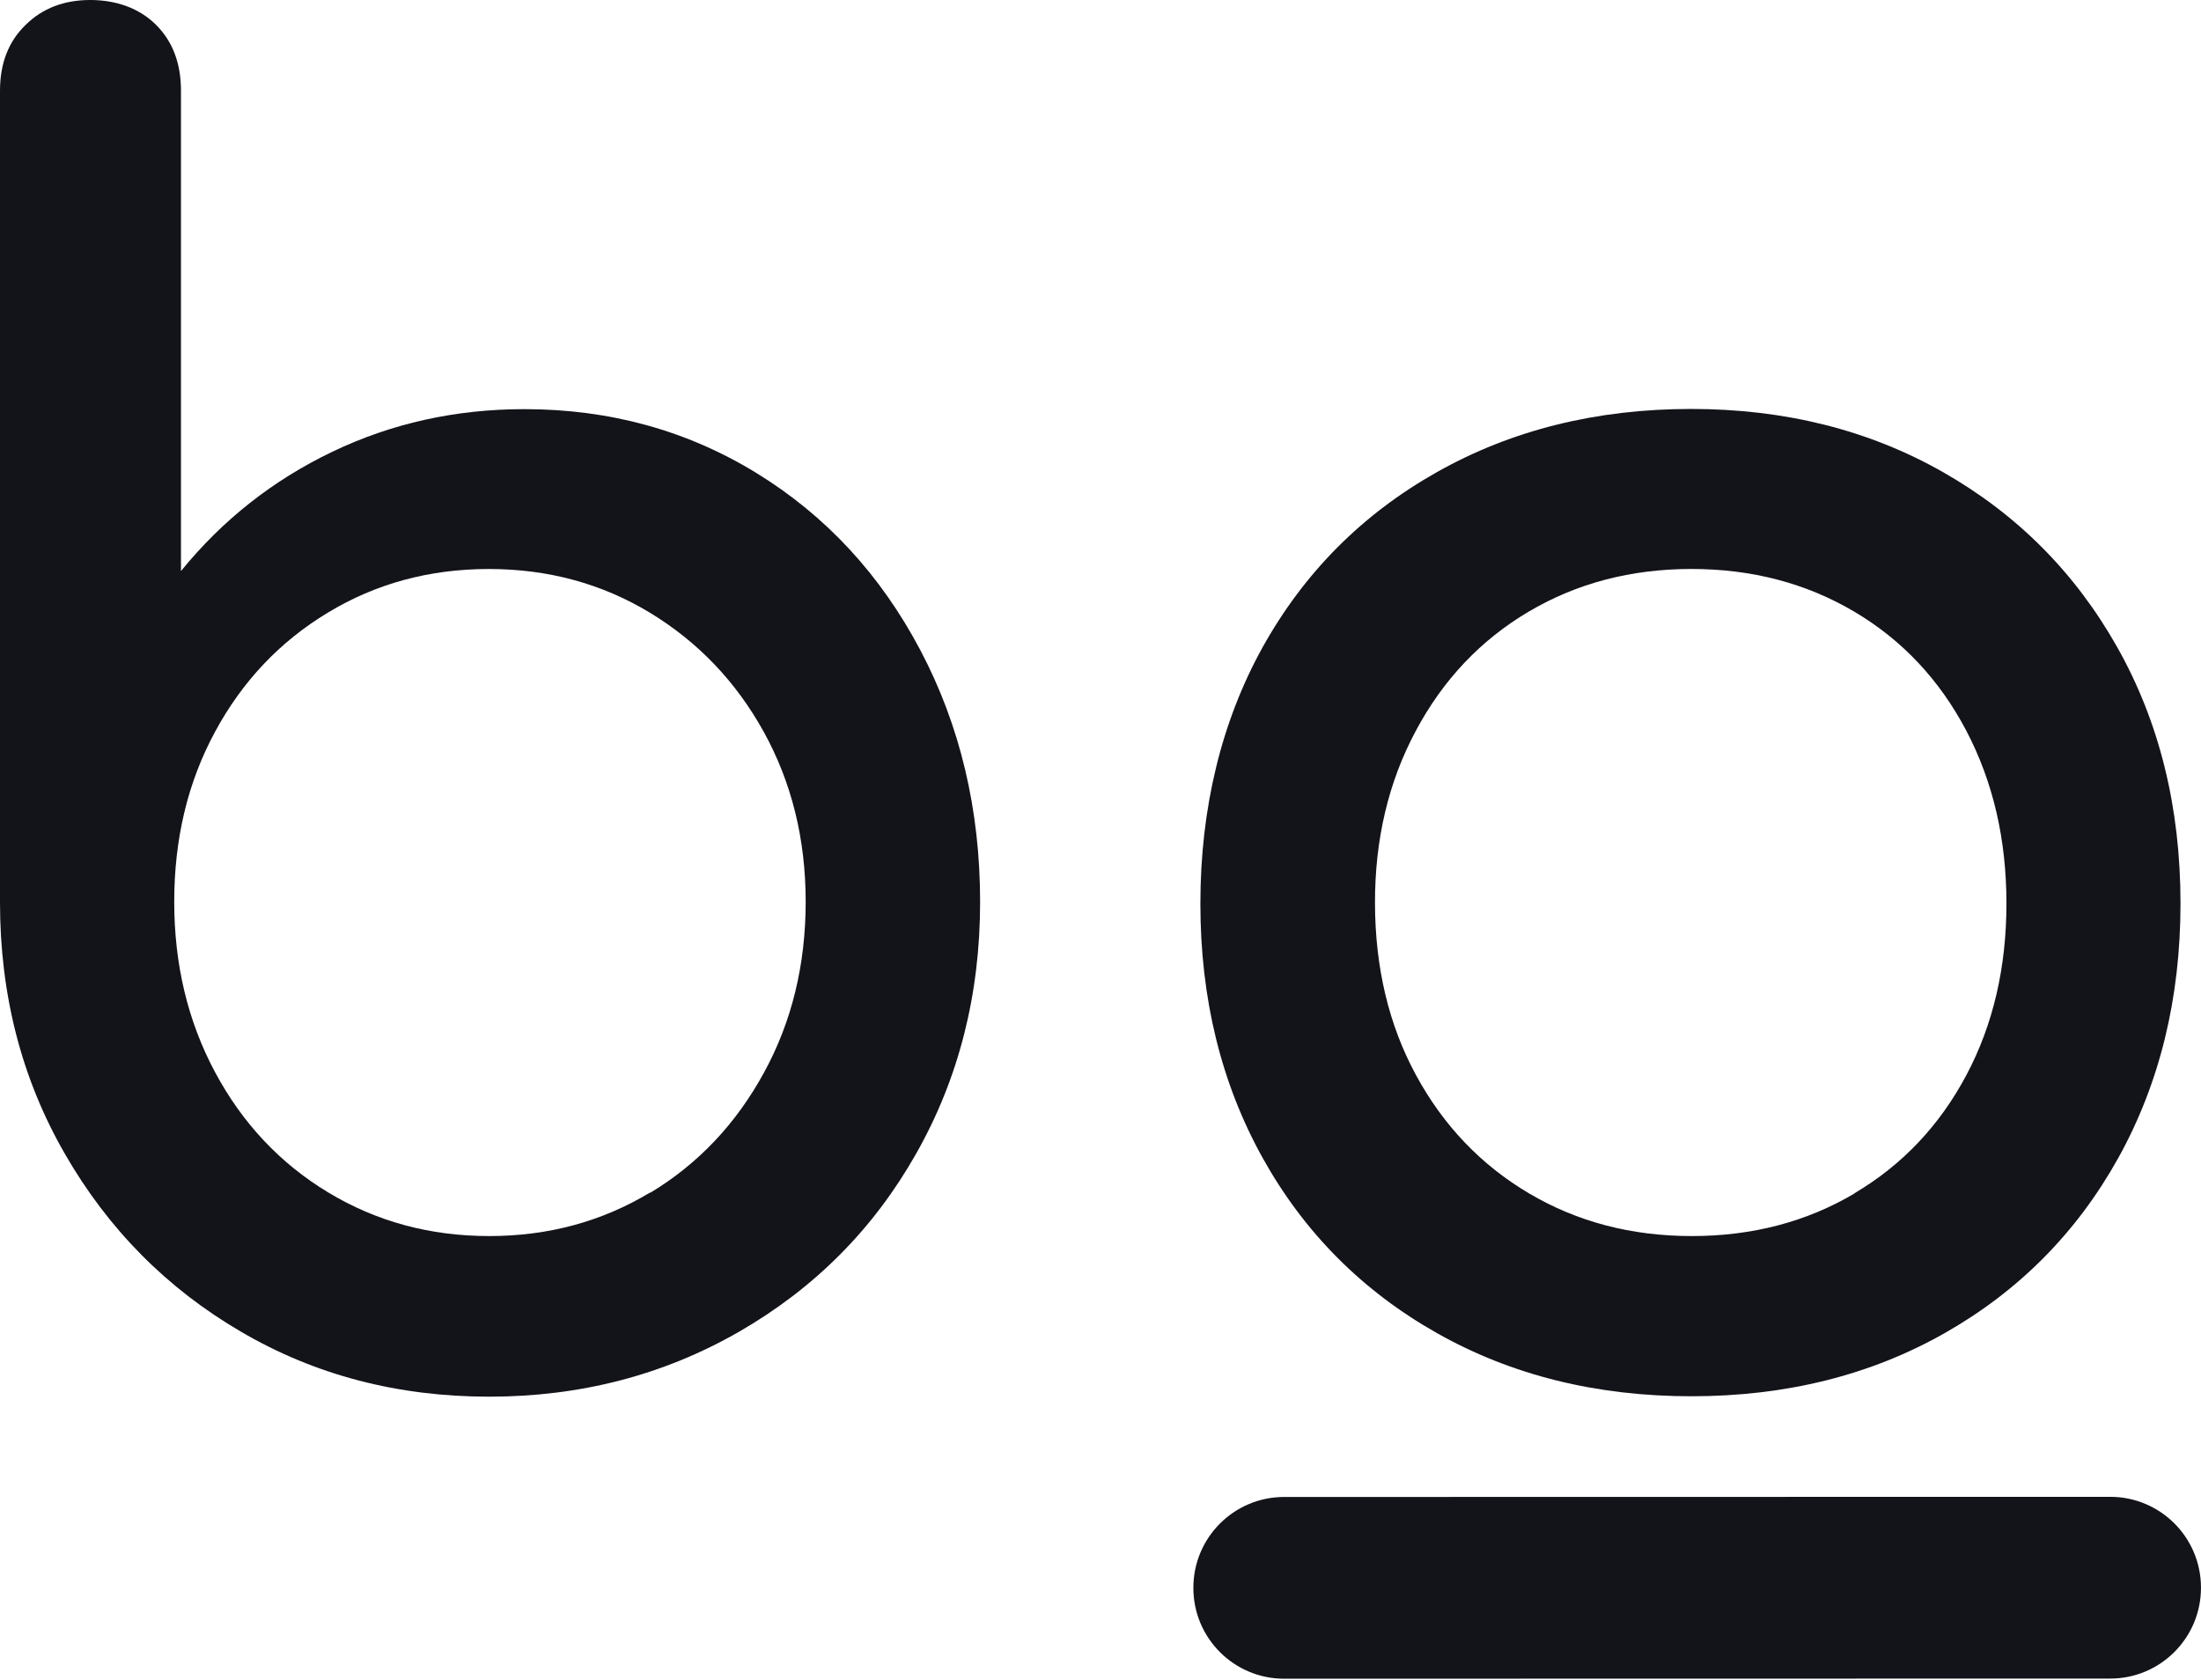 <svg width="76" height="58" viewBox="0 0 76 58" fill="none" xmlns="http://www.w3.org/2000/svg">
<path d="M26.127 16.336C28.524 17.81 30.405 19.845 31.781 22.45C33.151 25.047 33.843 27.949 33.843 31.141C33.843 34.334 33.106 37.235 31.633 39.833C30.159 42.437 28.124 44.479 25.519 45.979C22.922 47.471 20.046 48.221 16.892 48.221C13.739 48.221 10.882 47.478 8.323 45.979C5.764 44.486 3.735 42.437 2.242 39.84C0.743 37.242 4.809e-05 34.34 4.82295e-05 31.148L4.94541e-05 3.134C4.94953e-05 2.191 0.291 1.434 0.885 0.859C1.467 0.284 2.217 -0 3.115 -0C4.013 -0 4.814 0.284 5.39 0.859C5.965 1.434 6.249 2.191 6.249 3.134L6.249 19.716C7.684 17.952 9.422 16.582 11.47 15.6C13.519 14.617 15.729 14.126 18.107 14.126C21.054 14.126 23.729 14.863 26.127 16.336ZM22.45 41.184C24.111 40.182 25.416 38.799 26.379 37.035C27.342 35.277 27.82 33.306 27.82 31.135C27.82 28.964 27.335 27.012 26.372 25.267C25.41 23.529 24.098 22.159 22.437 21.151C20.776 20.149 18.928 19.645 16.879 19.645C14.831 19.645 12.976 20.149 11.322 21.151C9.661 22.152 8.362 23.529 7.425 25.267C6.482 27.006 6.016 28.964 6.016 31.135C6.016 33.306 6.488 35.271 7.432 37.029C8.375 38.786 9.674 40.169 11.335 41.171C12.996 42.172 14.844 42.676 16.892 42.676C18.941 42.676 20.789 42.172 22.45 41.171L22.45 41.184Z" fill="#13131A"/>
<path d="M49.624 46.03C47.046 44.576 45.036 42.559 43.601 39.981C42.167 37.403 41.449 34.475 41.449 31.199C41.449 27.922 42.167 24.93 43.595 22.352C45.029 19.774 47.033 17.757 49.611 16.303C52.19 14.849 55.117 14.119 58.393 14.119C61.624 14.119 64.526 14.843 67.085 16.297C69.644 17.751 71.654 19.767 73.108 22.346C74.562 24.924 75.292 27.871 75.292 31.192C75.292 34.469 74.575 37.396 73.147 39.974C71.712 42.553 69.715 44.569 67.156 46.023C64.597 47.477 61.676 48.207 58.406 48.207C55.13 48.207 52.202 47.484 49.624 46.03ZM64.028 41.202C65.689 40.22 66.975 38.857 67.899 37.118C68.823 35.38 69.282 33.402 69.282 31.192C69.282 28.982 68.823 26.998 67.899 25.234C66.975 23.477 65.689 22.1 64.028 21.118C62.367 20.136 60.493 19.644 58.406 19.644C56.319 19.644 54.445 20.136 52.784 21.118C51.123 22.1 49.824 23.477 48.887 25.234C47.944 26.992 47.472 28.982 47.478 31.192C47.485 33.402 47.95 35.38 48.894 37.118C49.837 38.857 51.136 40.22 52.797 41.202C54.458 42.185 56.332 42.676 58.419 42.676C60.506 42.676 62.38 42.185 64.041 41.202L64.028 41.202Z" fill="#13131A"/>
<path d="M72.865 51.679L44.34 51.684C42.609 51.684 41.206 53.088 41.207 54.819L41.207 54.825C41.207 56.556 42.61 57.959 44.341 57.959L72.866 57.954C74.597 57.954 76 56.55 75.999 54.819L75.999 54.813C75.999 53.082 74.596 51.679 72.865 51.679Z" fill="#13131A"/>
</svg>
